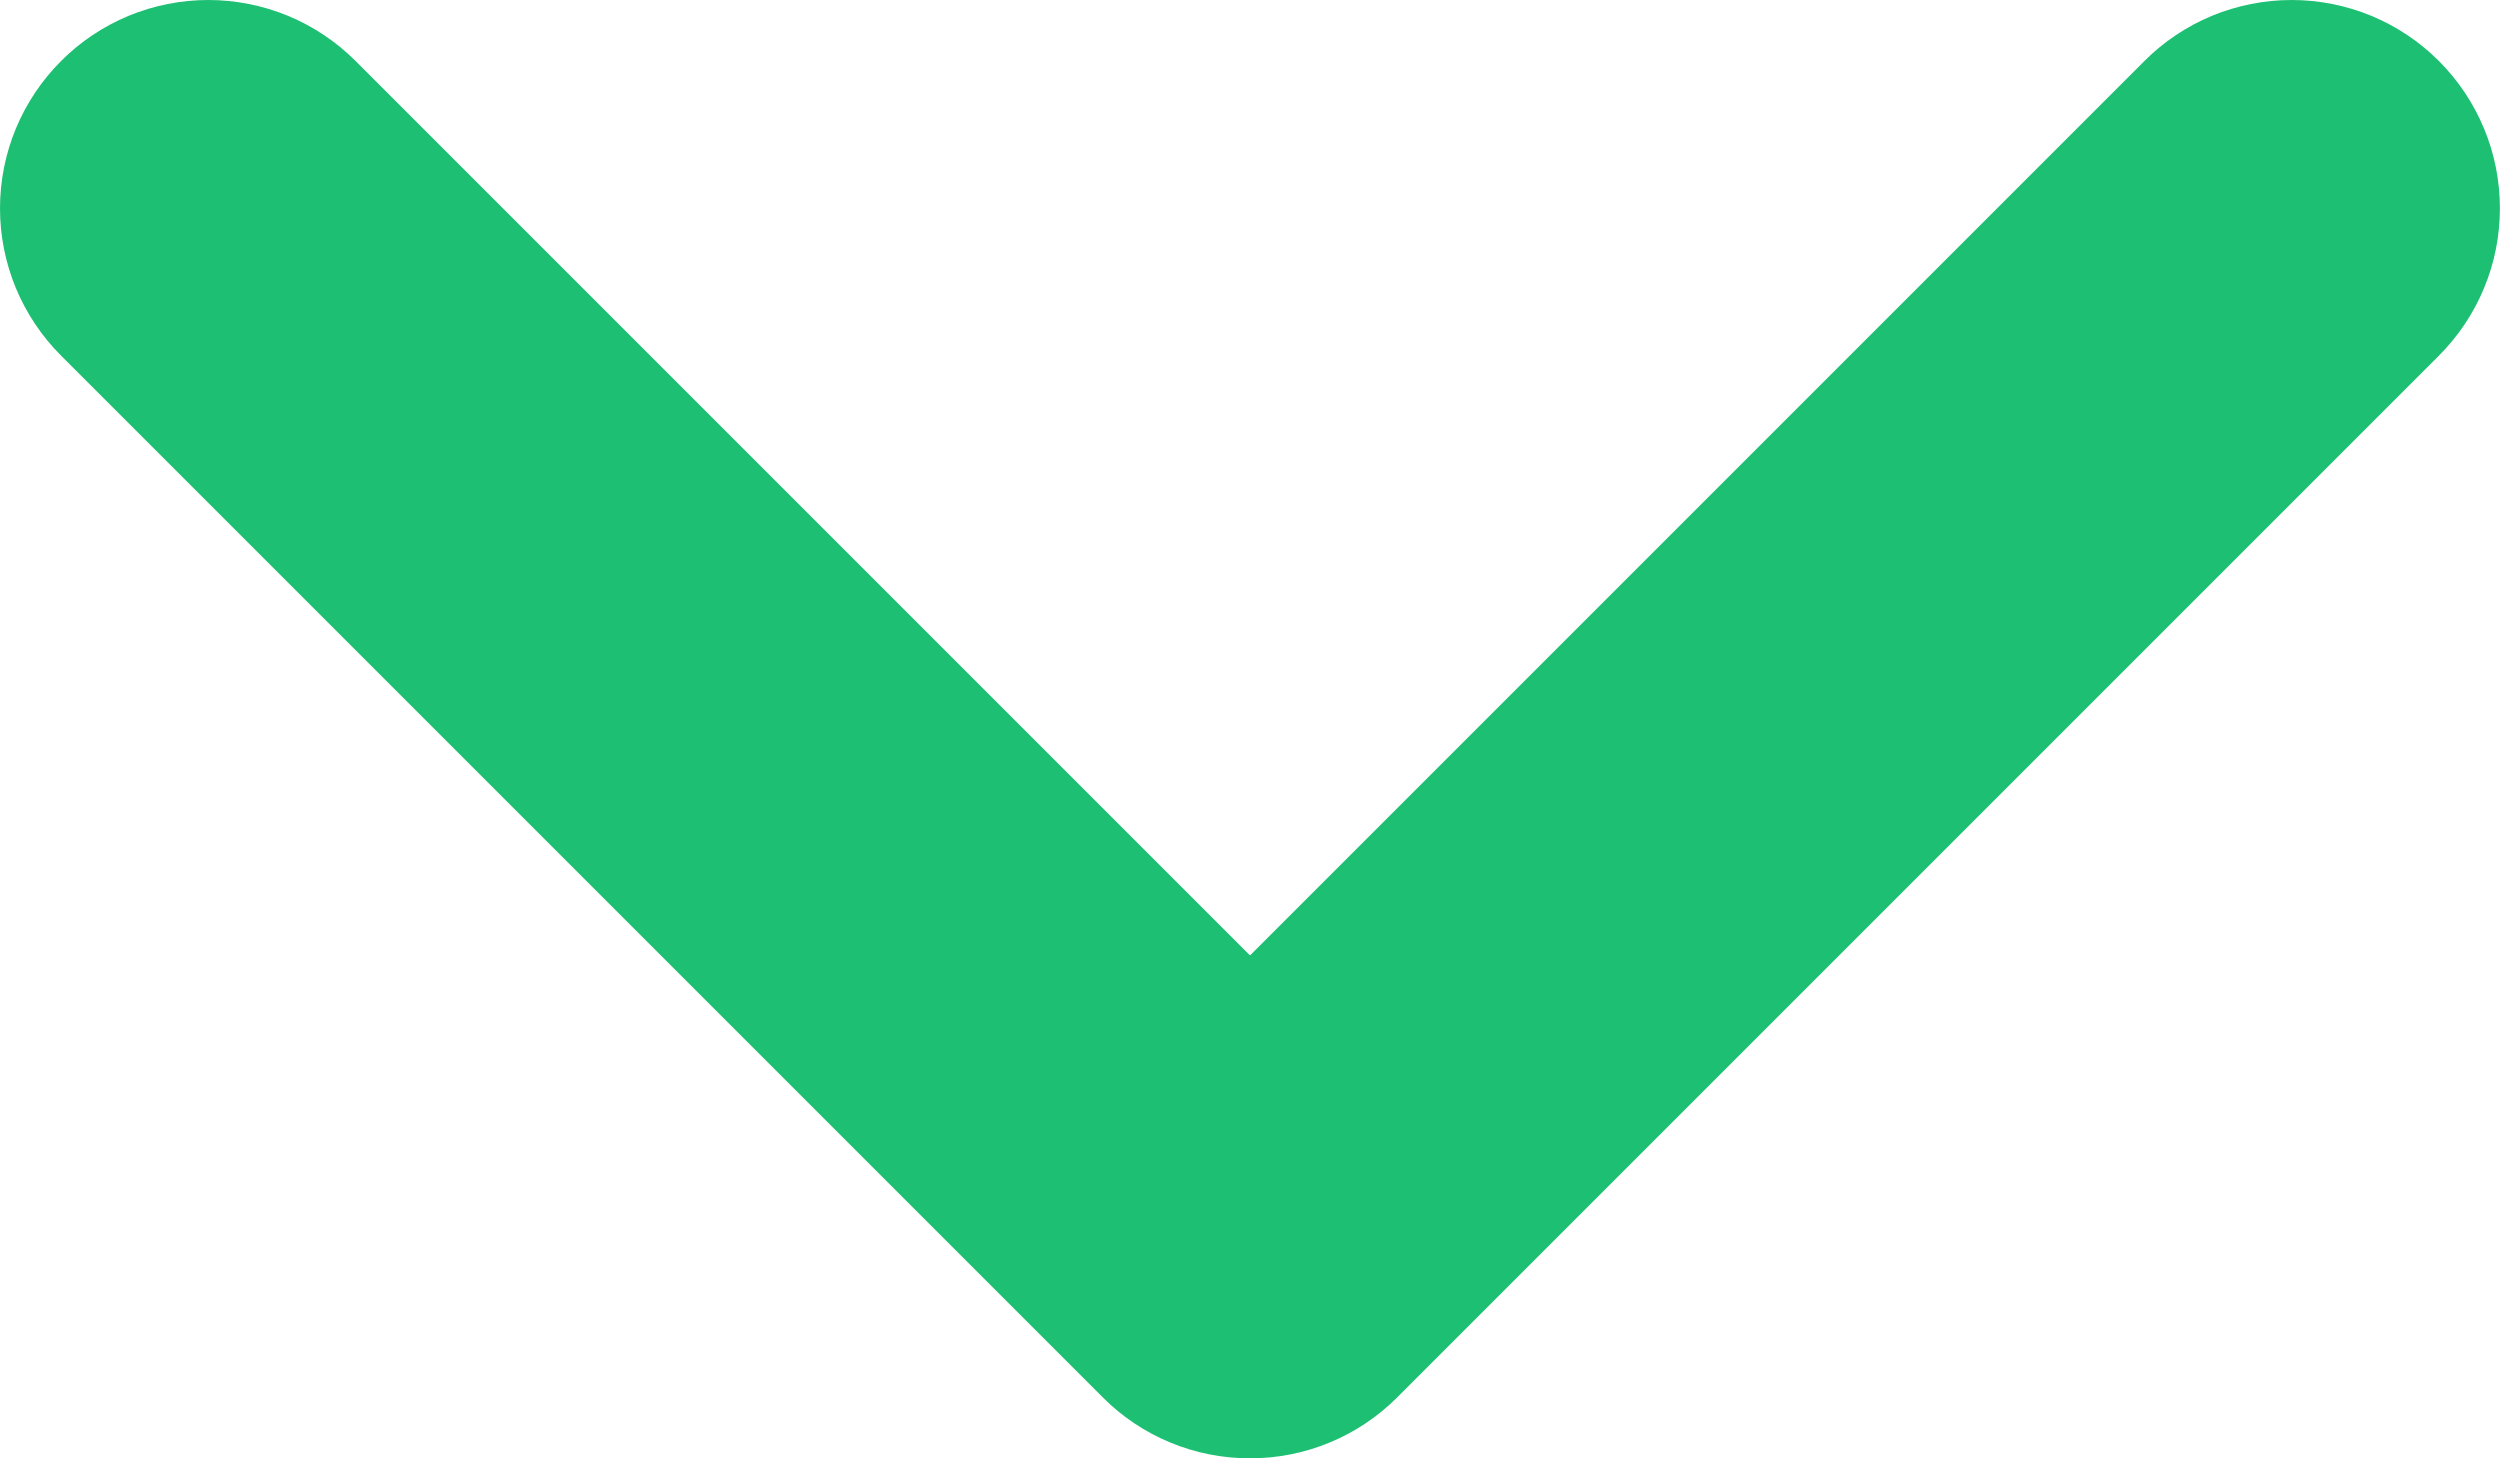 <svg width="24" height="14" viewBox="0 0 24 14" fill="none" xmlns="http://www.w3.org/2000/svg">
<path d="M12 14C11.737 14 11.477 13.949 11.234 13.848C10.992 13.748 10.771 13.6 10.586 13.414L0.586 3.414C0.4 3.228 0.253 3.008 0.152 2.765C0.052 2.523 1.95655e-09 2.263 0 2C-1.95655e-09 1.737 0.052 1.477 0.152 1.235C0.253 0.992 0.4 0.772 0.586 0.586C0.771 0.4 0.992 0.253 1.234 0.152C1.477 0.052 1.737 0 2 0C2.262 0 2.522 0.052 2.765 0.152C3.008 0.253 3.228 0.4 3.414 0.586L12 9.172L20.586 0.586C20.771 0.4 20.992 0.253 21.234 0.152C21.477 0.052 21.737 0 22 0C22.262 0 22.522 0.052 22.765 0.152C23.008 0.253 23.228 0.4 23.414 0.586C23.599 0.772 23.747 0.992 23.847 1.235C23.948 1.477 23.999 1.737 23.999 2C23.999 2.263 23.948 2.523 23.847 2.765C23.747 3.008 23.599 3.228 23.414 3.414L13.414 13.414C13.228 13.6 13.008 13.748 12.765 13.848C12.523 13.949 12.262 14 12 14Z" fill="#1DBF73"/>
</svg>
